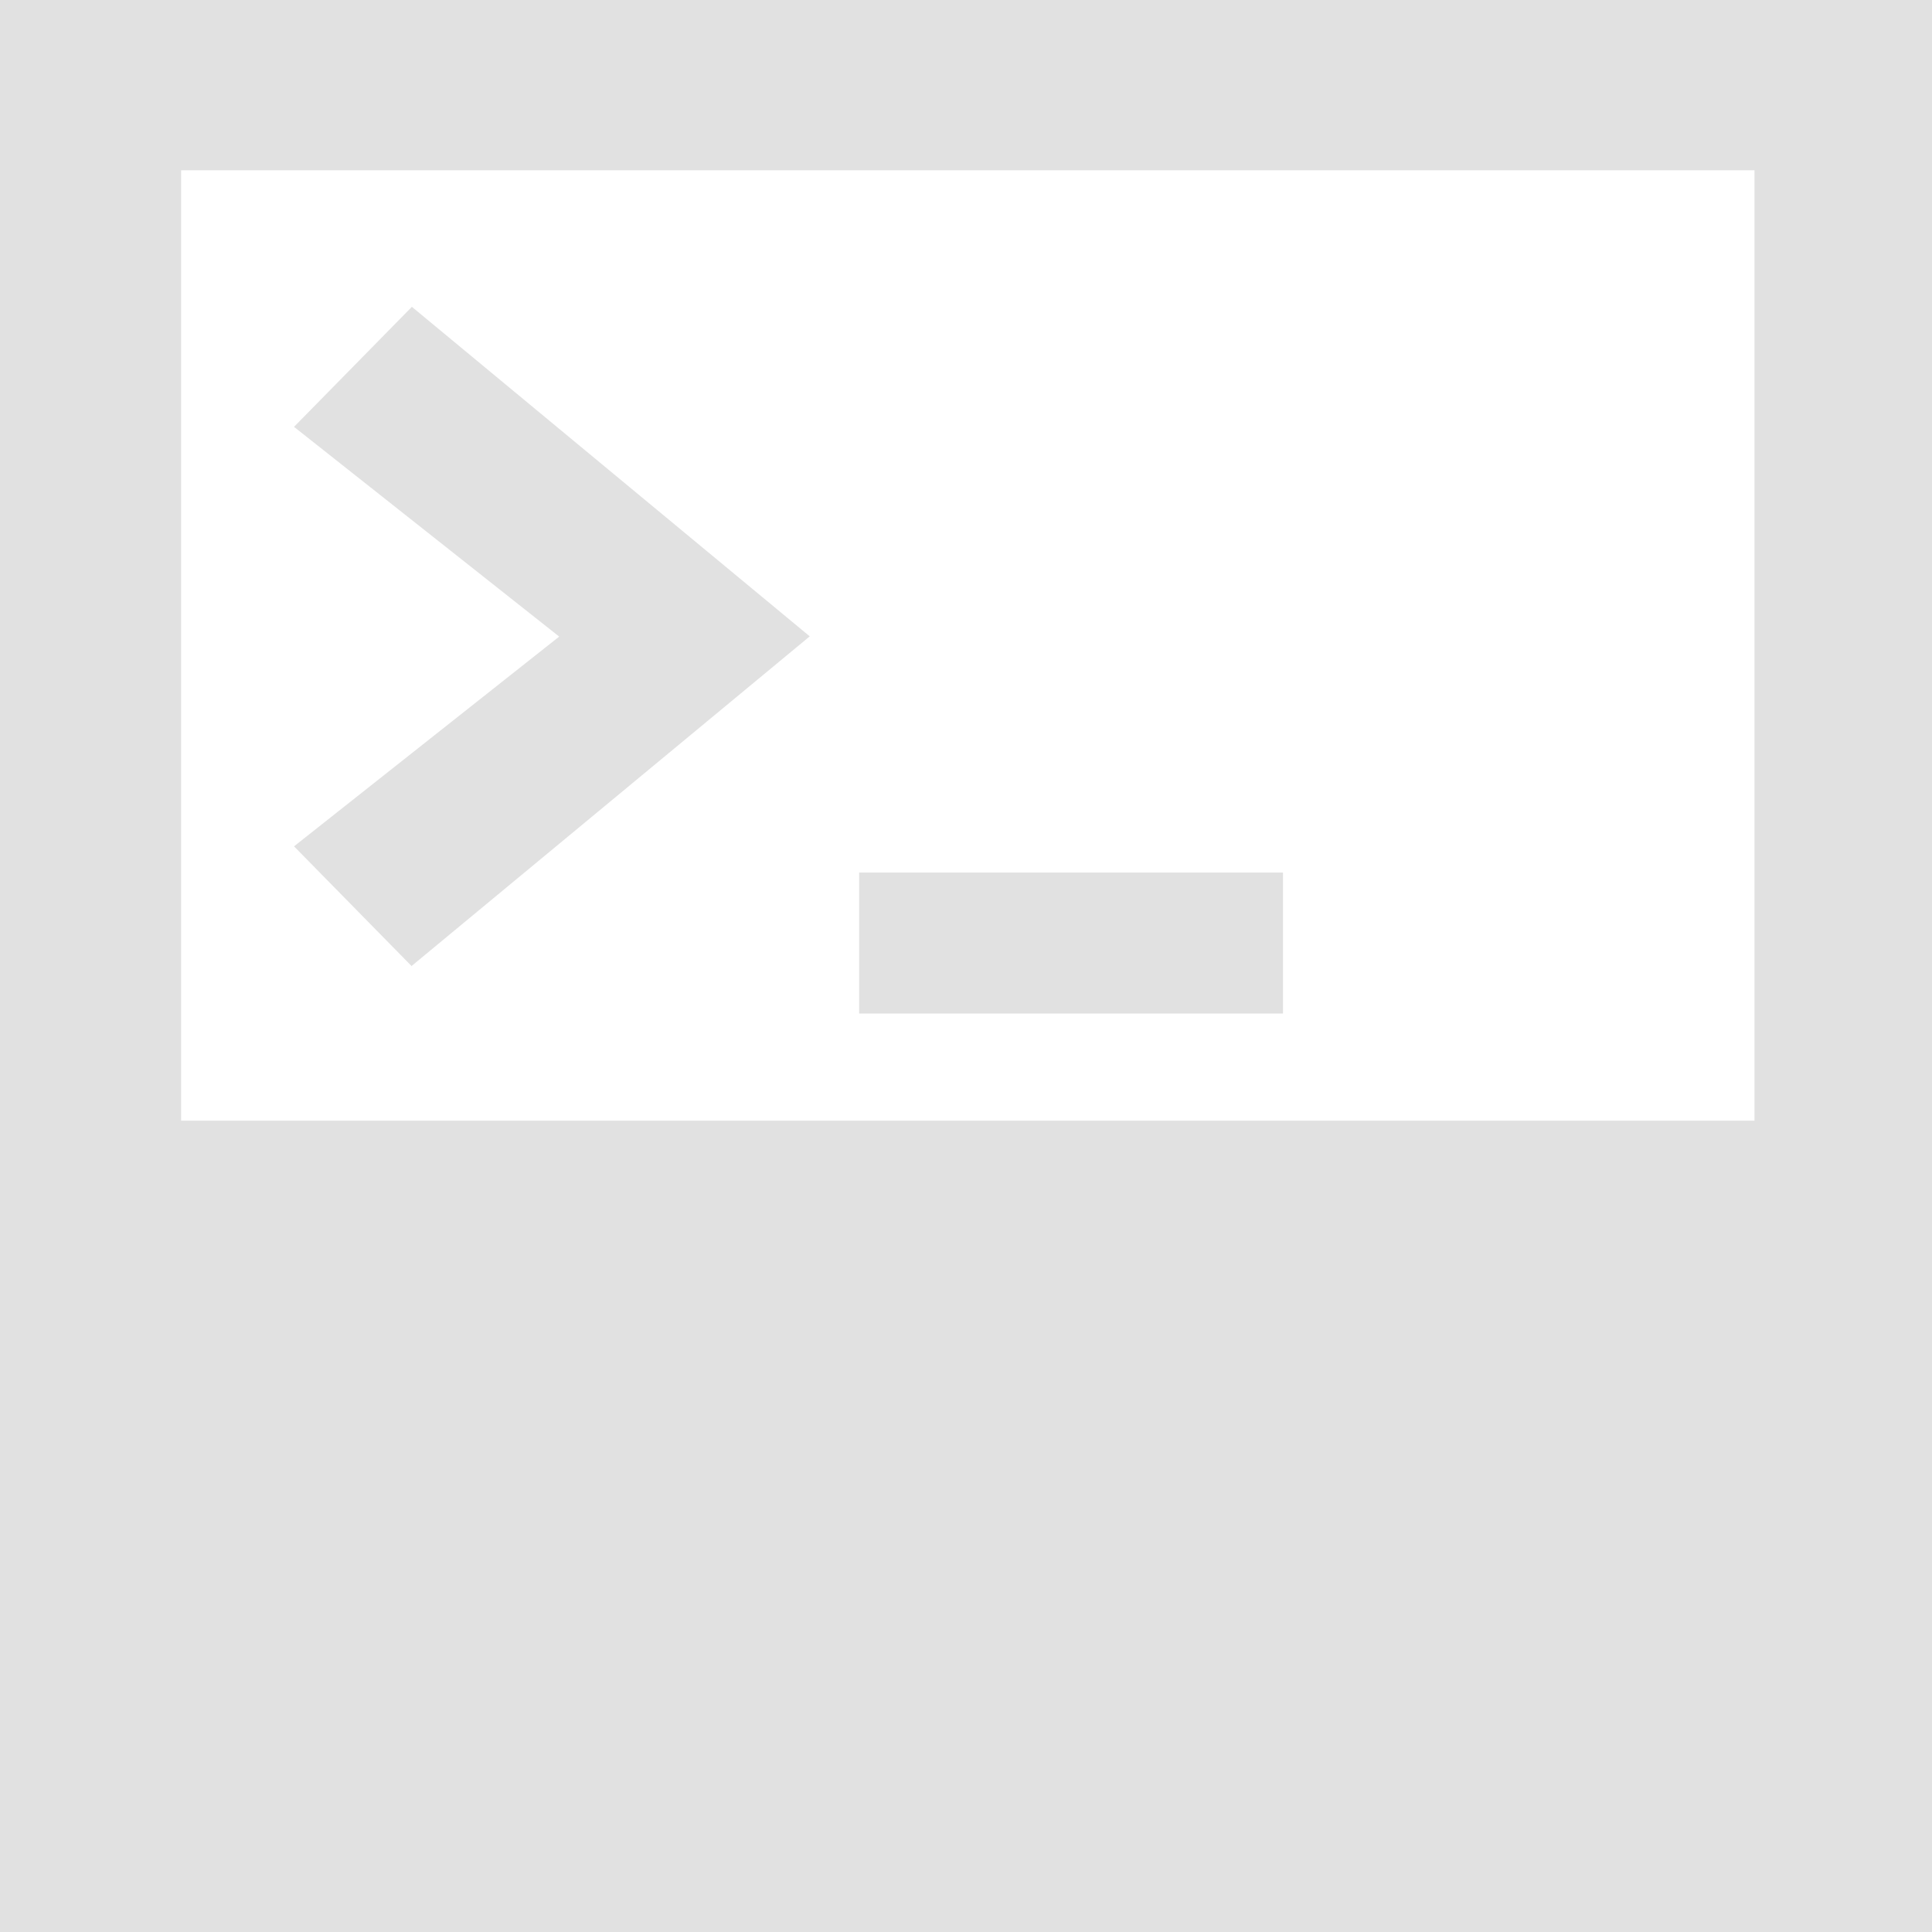 <svg xmlns="http://www.w3.org/2000/svg" style="isolation:isolate" width="16" height="16" version="1.1" id="svg12500"><defs id="defs12492"><style id="current-color-scheme" type="text/css">.ColorScheme-Text{color:#e1e1e1}</style><clipPath id="_clipPath_gdssg6uB5vuYvAgr9HzYjcmYlyI93XiF"><path d="M0 0h16v16H0z" id="path12489"/></clipPath></defs><g clip-path="url(#_clipPath_gdssg6uB5vuYvAgr9HzYjcmYlyI93XiF)" id="g12498"><path class="ColorScheme-Text" fill="currentColor" d="M16.34.34h4.625v3.594H16.34z" id="path12494"/><path class="ColorScheme-Text" fill-rule="evenodd" d="M3.411 8.003l-.976-.994 2.196-1.737-2.196-1.737.976-.994L6.706 5.27 3.411 7.998m7.214.396V7.226h-3.51v1.168M0-.094V16h16.031V-.094H0zm14.53 9.375V1.41H1.5v7.871h13.03z" fill="currentColor" id="path12496"/></g></svg>